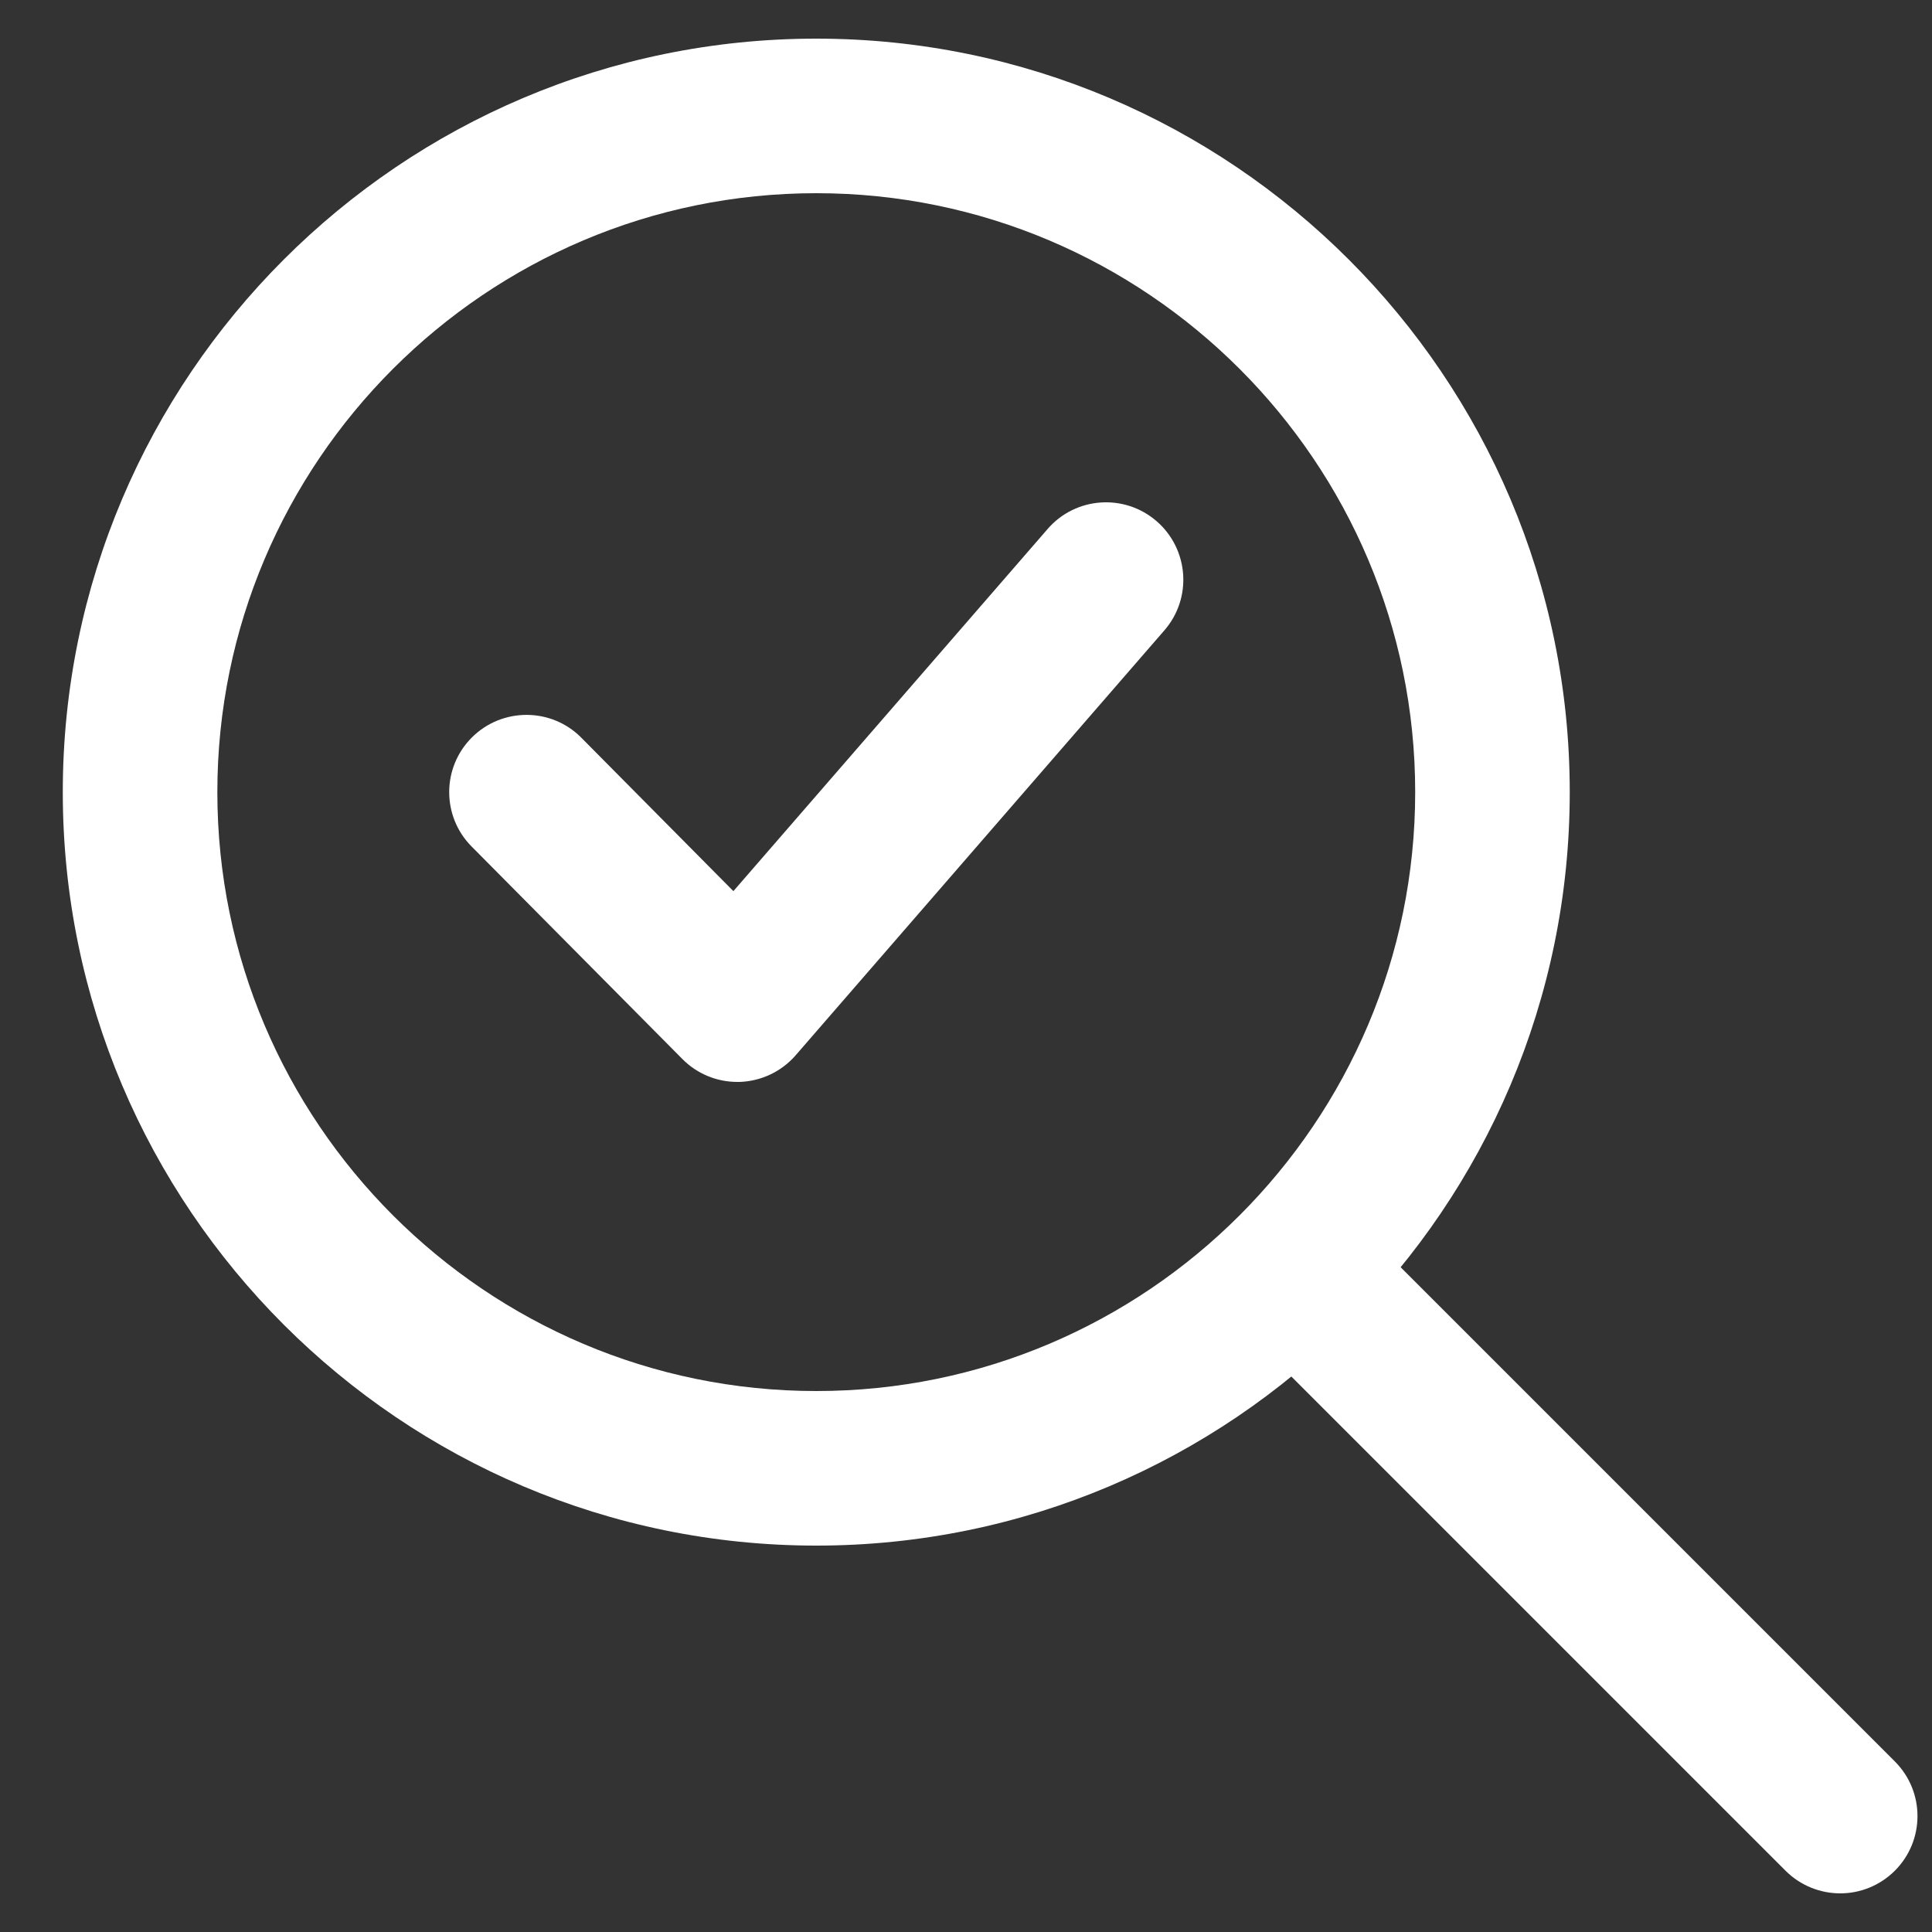 <svg width="20" height="20" viewBox="0 0 20 20" fill="none" xmlns="http://www.w3.org/2000/svg">
<rect x="0" y="0" width="20" height="20" fill="#333333" stroke="none"/>
<path d="M7.632 11.2C7.419 11.2 7.214 11.115 7.064 10.963L4.882 8.763C4.571 8.45 4.573 7.943 4.887 7.632C5.2 7.322 5.708 7.323 6.018 7.637L7.592 9.225L10.845 5.476C11.134 5.142 11.64 5.106 11.974 5.396C12.307 5.686 12.344 6.191 12.054 6.525L8.236 10.925C8.09 11.093 7.88 11.192 7.658 11.2C7.649 11.2 7.64 11.2 7.632 11.2Z" fill="white"/>
<path d="M19.05 19.6C18.845 19.6 18.64 19.521 18.484 19.366L12.9 13.782C12.588 13.469 12.588 12.963 12.9 12.65C13.213 12.338 13.719 12.338 14.031 12.65L19.615 18.234C19.928 18.547 19.928 19.053 19.615 19.366C19.459 19.521 19.255 19.6 19.05 19.6Z" fill="white"/>
<path d="M8.45 16C4.149 16 0.65 12.501 0.65 8.2C0.65 3.899 4.149 0.4 8.45 0.4C12.751 0.4 16.25 3.899 16.25 8.2C16.25 12.501 12.751 16 8.45 16ZM8.45 2C5.032 2 2.25 4.782 2.25 8.2C2.25 11.618 5.032 14.4 8.45 14.4C11.868 14.4 14.65 11.618 14.65 8.2C14.65 4.782 11.868 2 8.45 2Z" fill="white"/>
</svg>
